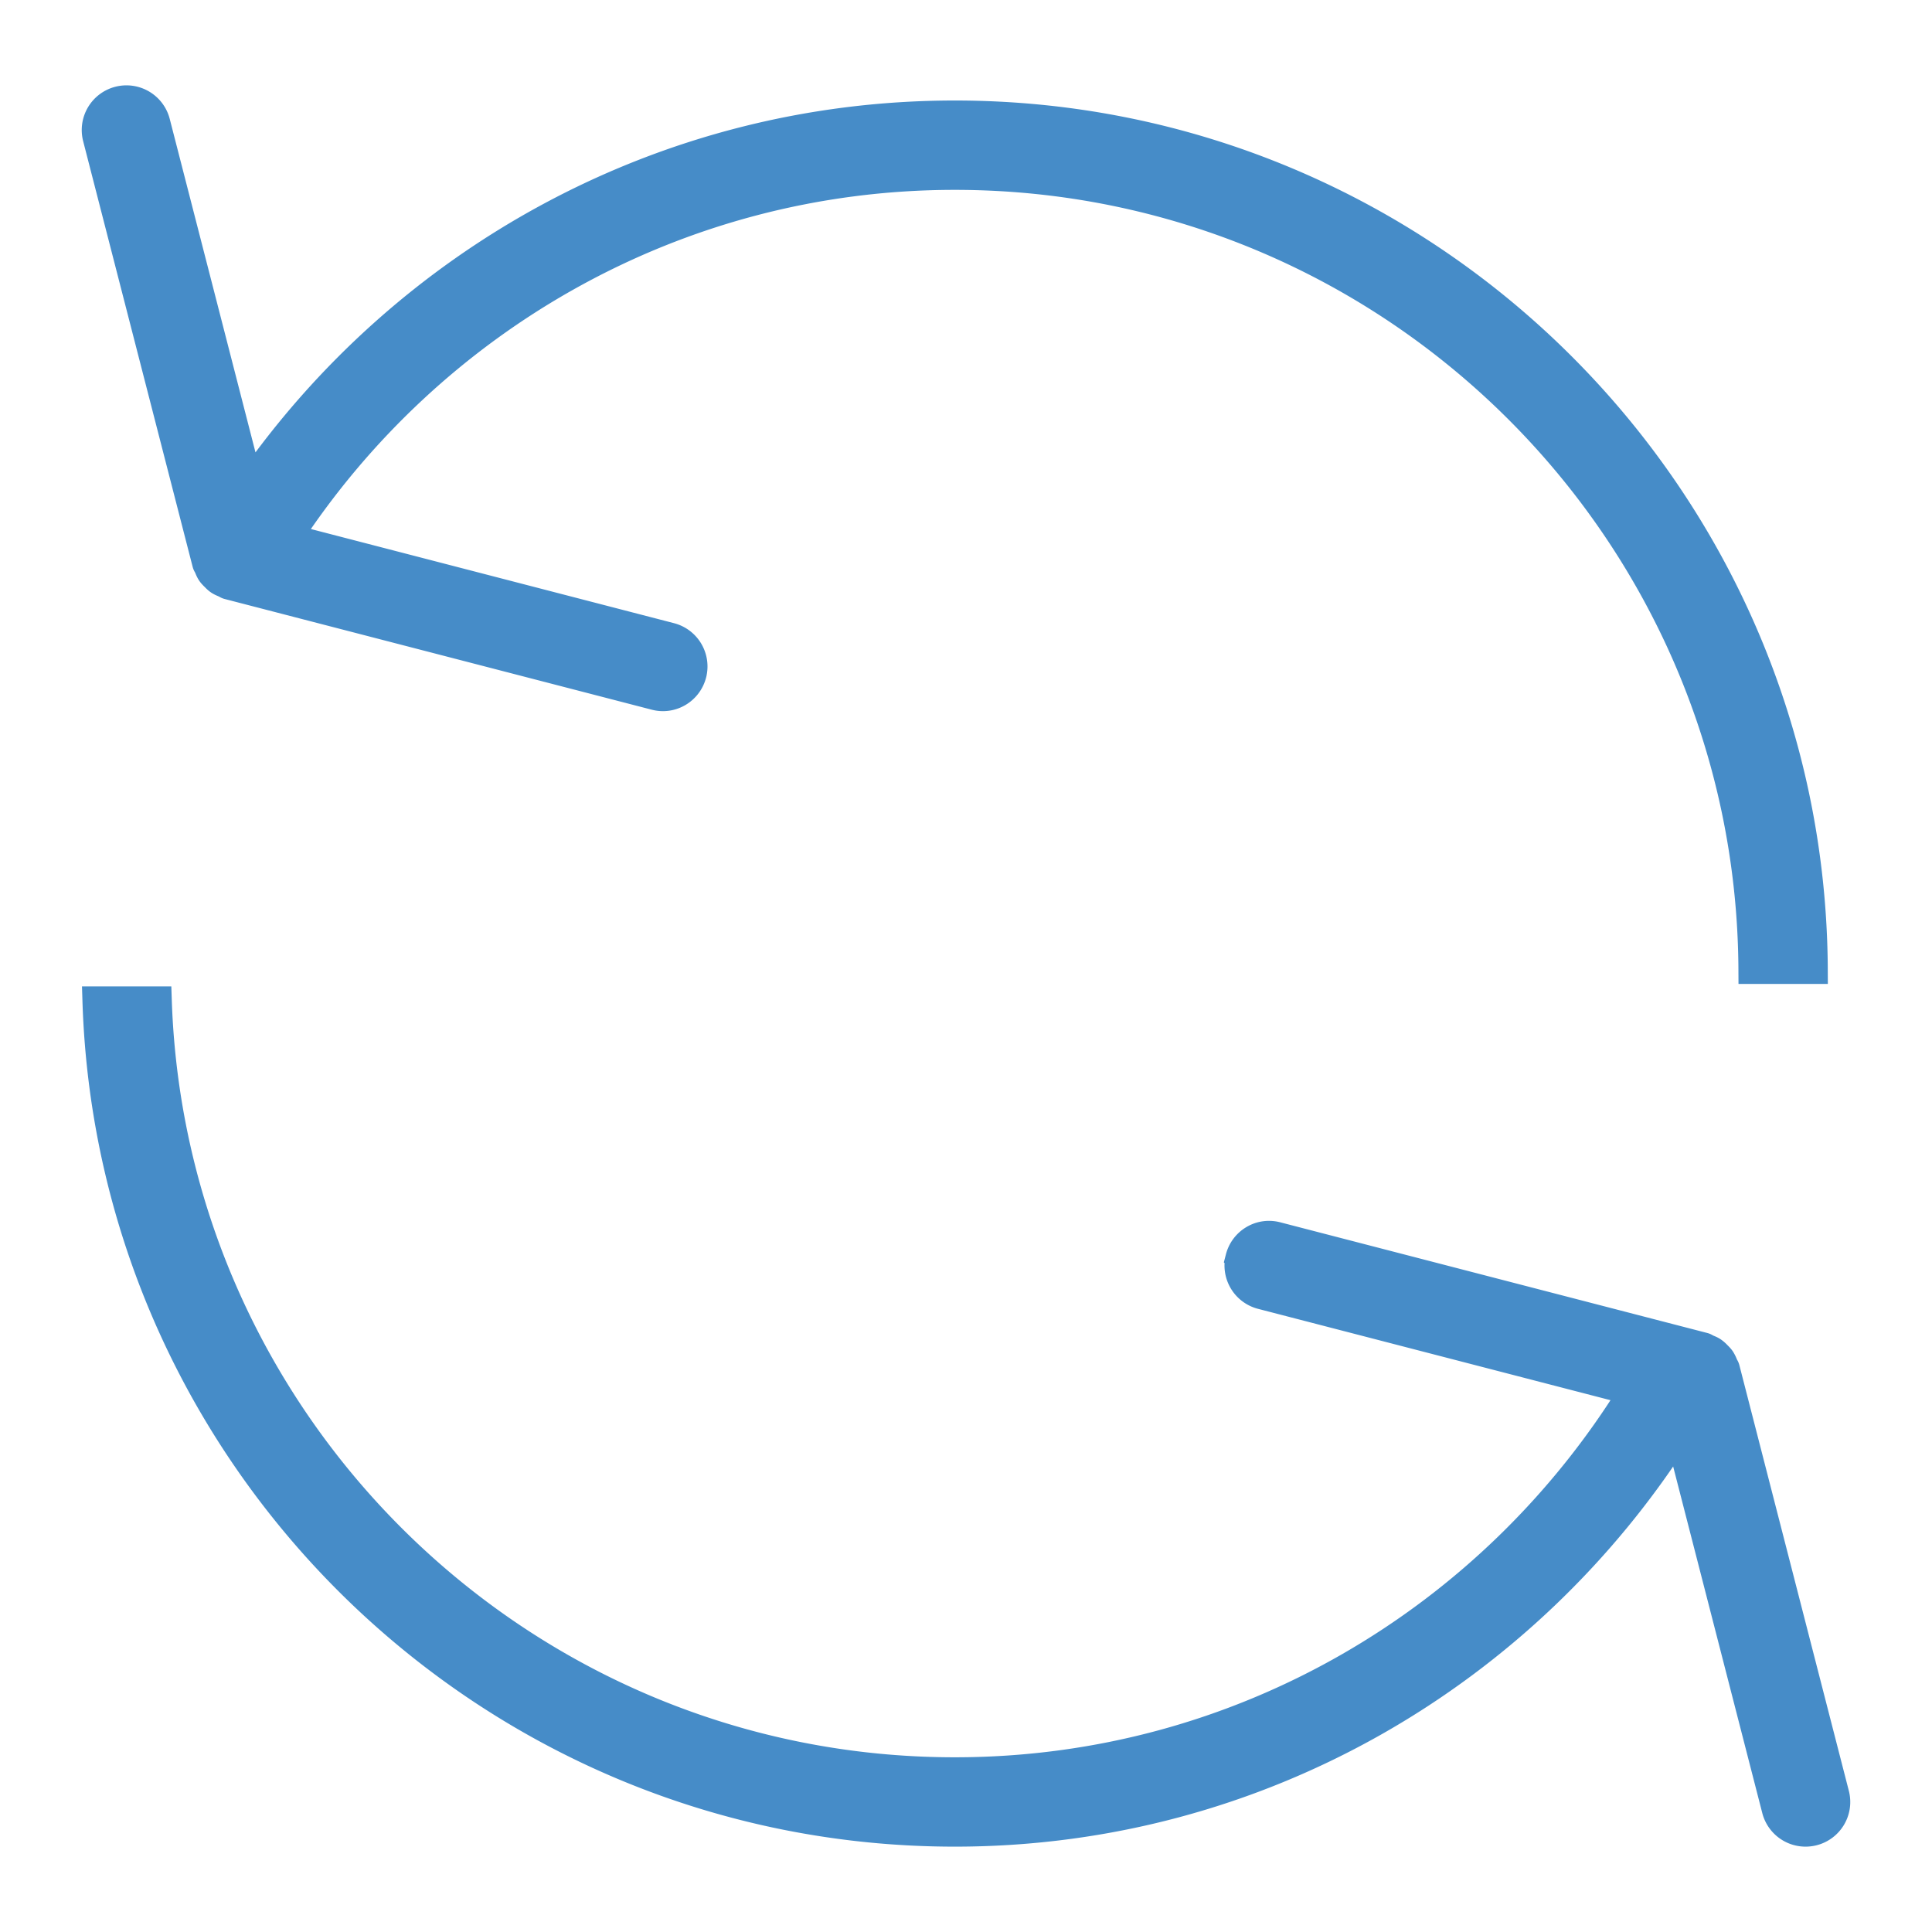 <?xml version="1.0" encoding="iso-8859-1"?>
	<!-- Generator: Adobe Illustrator 16.0.0, SVG Export Plug-In . SVG Version: 6.00 Build 0)  -->
<!DOCTYPE svg PUBLIC "-//W3C//DTD SVG 1.1//EN" "http://www.w3.org/Graphics/SVG/1.1/DTD/svg11.dtd">
<svg xmlns="http://www.w3.org/2000/svg" xmlns:xlink="http://www.w3.org/1999/xlink" version="1.1" id="Capa_1" x="0px" y="0px" width="512px" height="512px" viewBox="28 28 200 200" style="enable-background:new 0 0 612 612;" xml:space="preserve" fill="#468cc8" stroke="#468cc8" stroke-width="3px">
<g>
	<path d="M49.397 86.31c.035.134.123.235.175.36.083.208.162.406.286.592.11.165.245.296.384.433.144.147.282.287.455.403.175.116.364.192.561.275.132.052.237.147.379.183l44.195 11.456c1.673.446 3.375-.567 3.809-2.24a3.129 3.129 0 0 0-2.24-3.808L57.754 83.685c14.764-22.555 40.18-37.53 69.09-37.53 45.42 0 82.386 36.835 82.617 82.202h6.25c-.231-48.816-39.999-88.452-88.867-88.452-30.266 0-56.991 15.234-73.05 38.403L44.117 40.68a3.126 3.126 0 0 0-3.805-2.246 3.125 3.125 0 0 0-2.252 3.802L49.397 86.31zM217.94 213.764l-11.335-44.074c-.035-.134-.124-.235-.175-.36a3.13 3.13 0 0 0-.286-.592c-.111-.165-.245-.296-.384-.433a2.924 2.924 0 0 0-.455-.403c-.175-.12-.365-.192-.562-.275-.131-.052-.236-.147-.378-.183l-44.199-11.456c-1.672-.446-3.375.567-3.808 2.24a3.13 3.13 0 0 0 2.24 3.808l38.49 9.976c-14.554 23.593-40.544 39.402-70.244 39.402-44.616 0-81.06-35.547-82.559-79.804h-6.25c1.501 47.705 40.747 86.054 88.81 86.054 31.565 0 59.214-16.626 74.97-41.501l10.07 39.157a3.127 3.127 0 0 0 3.805 2.246 3.12 3.12 0 0 0 2.25-3.802z"/>
</g>
</svg>
